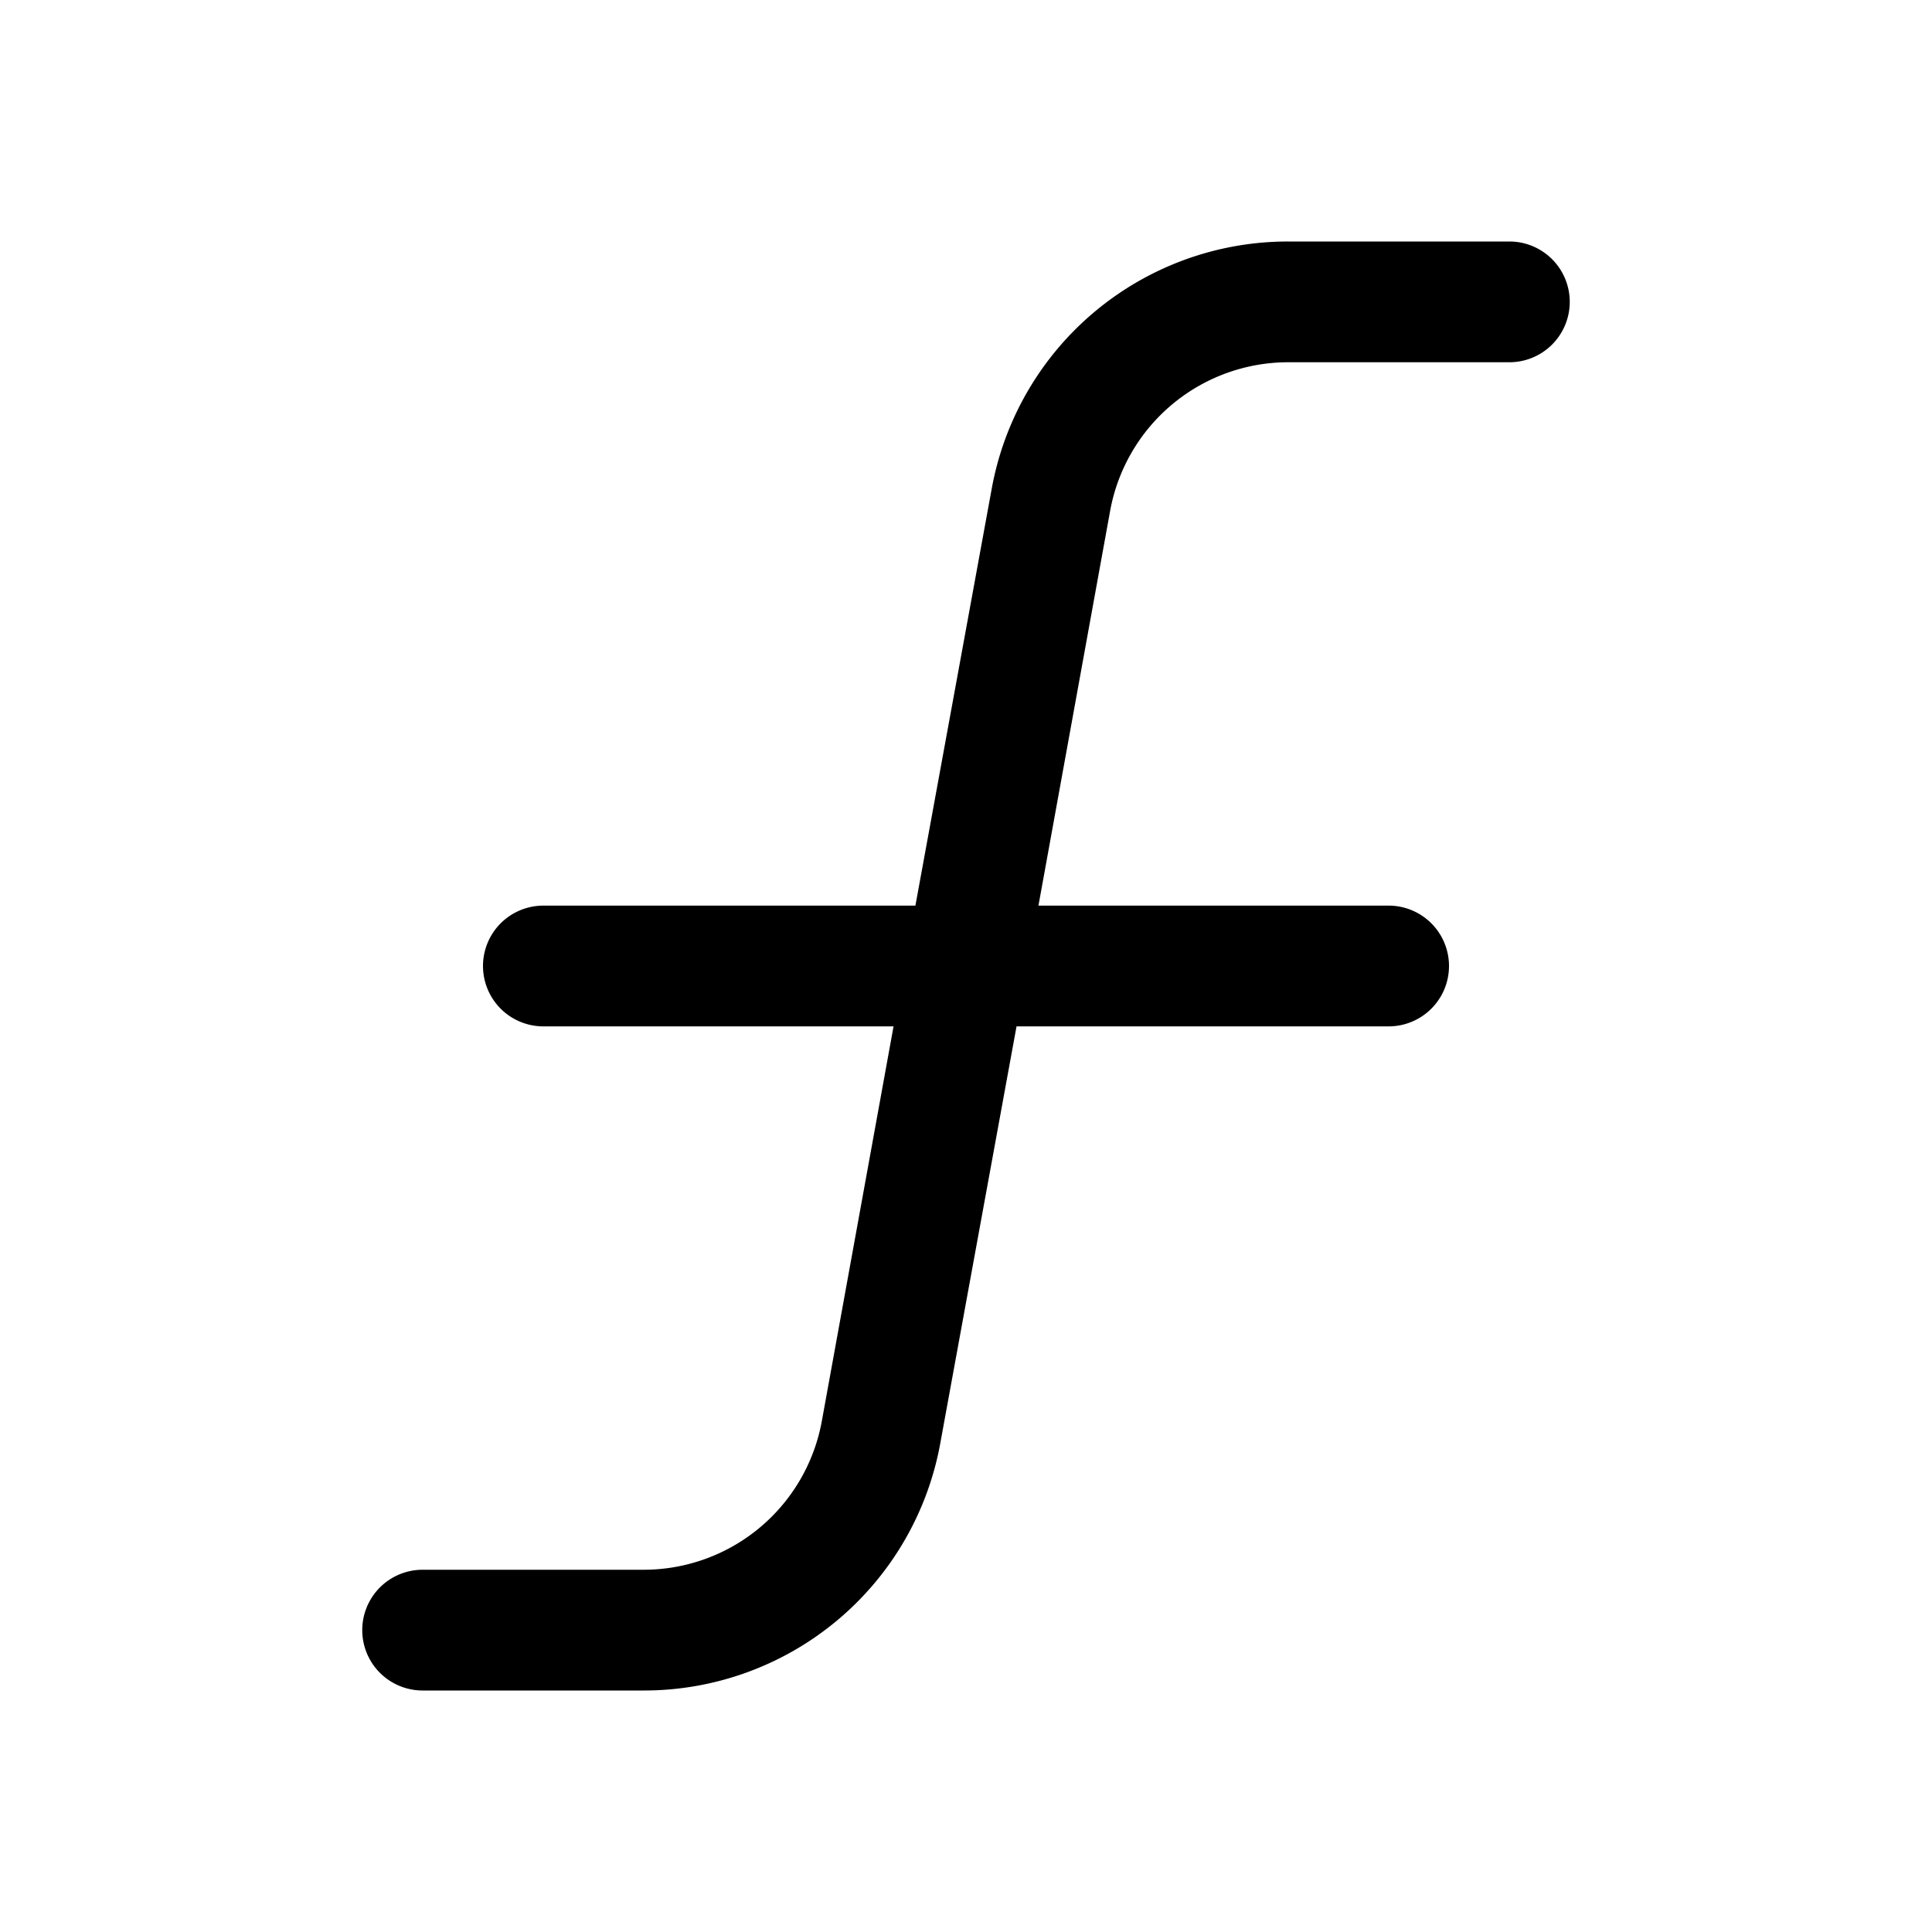 <svg xmlns="http://www.w3.org/2000/svg" viewBox="0 0 32 32" fill="currentColor" aria-hidden="true">
  <path d="M26 5a1 1 0 01-1 1h-3.663a3 3 0 00-2.95 2.463L17.2 15H23a1 1 0 010 2h-6.163l-1.262 6.9a4.987 4.987 0 01-4.912 4.1H7a1 1 0 010-2h3.662a3 3 0 002.95-2.462L14.8 17H9a1 1 0 010-2h6.162l1.263-6.9A4.987 4.987 0 0121.337 4H25a1 1 0 011 1z"/>
</svg>

